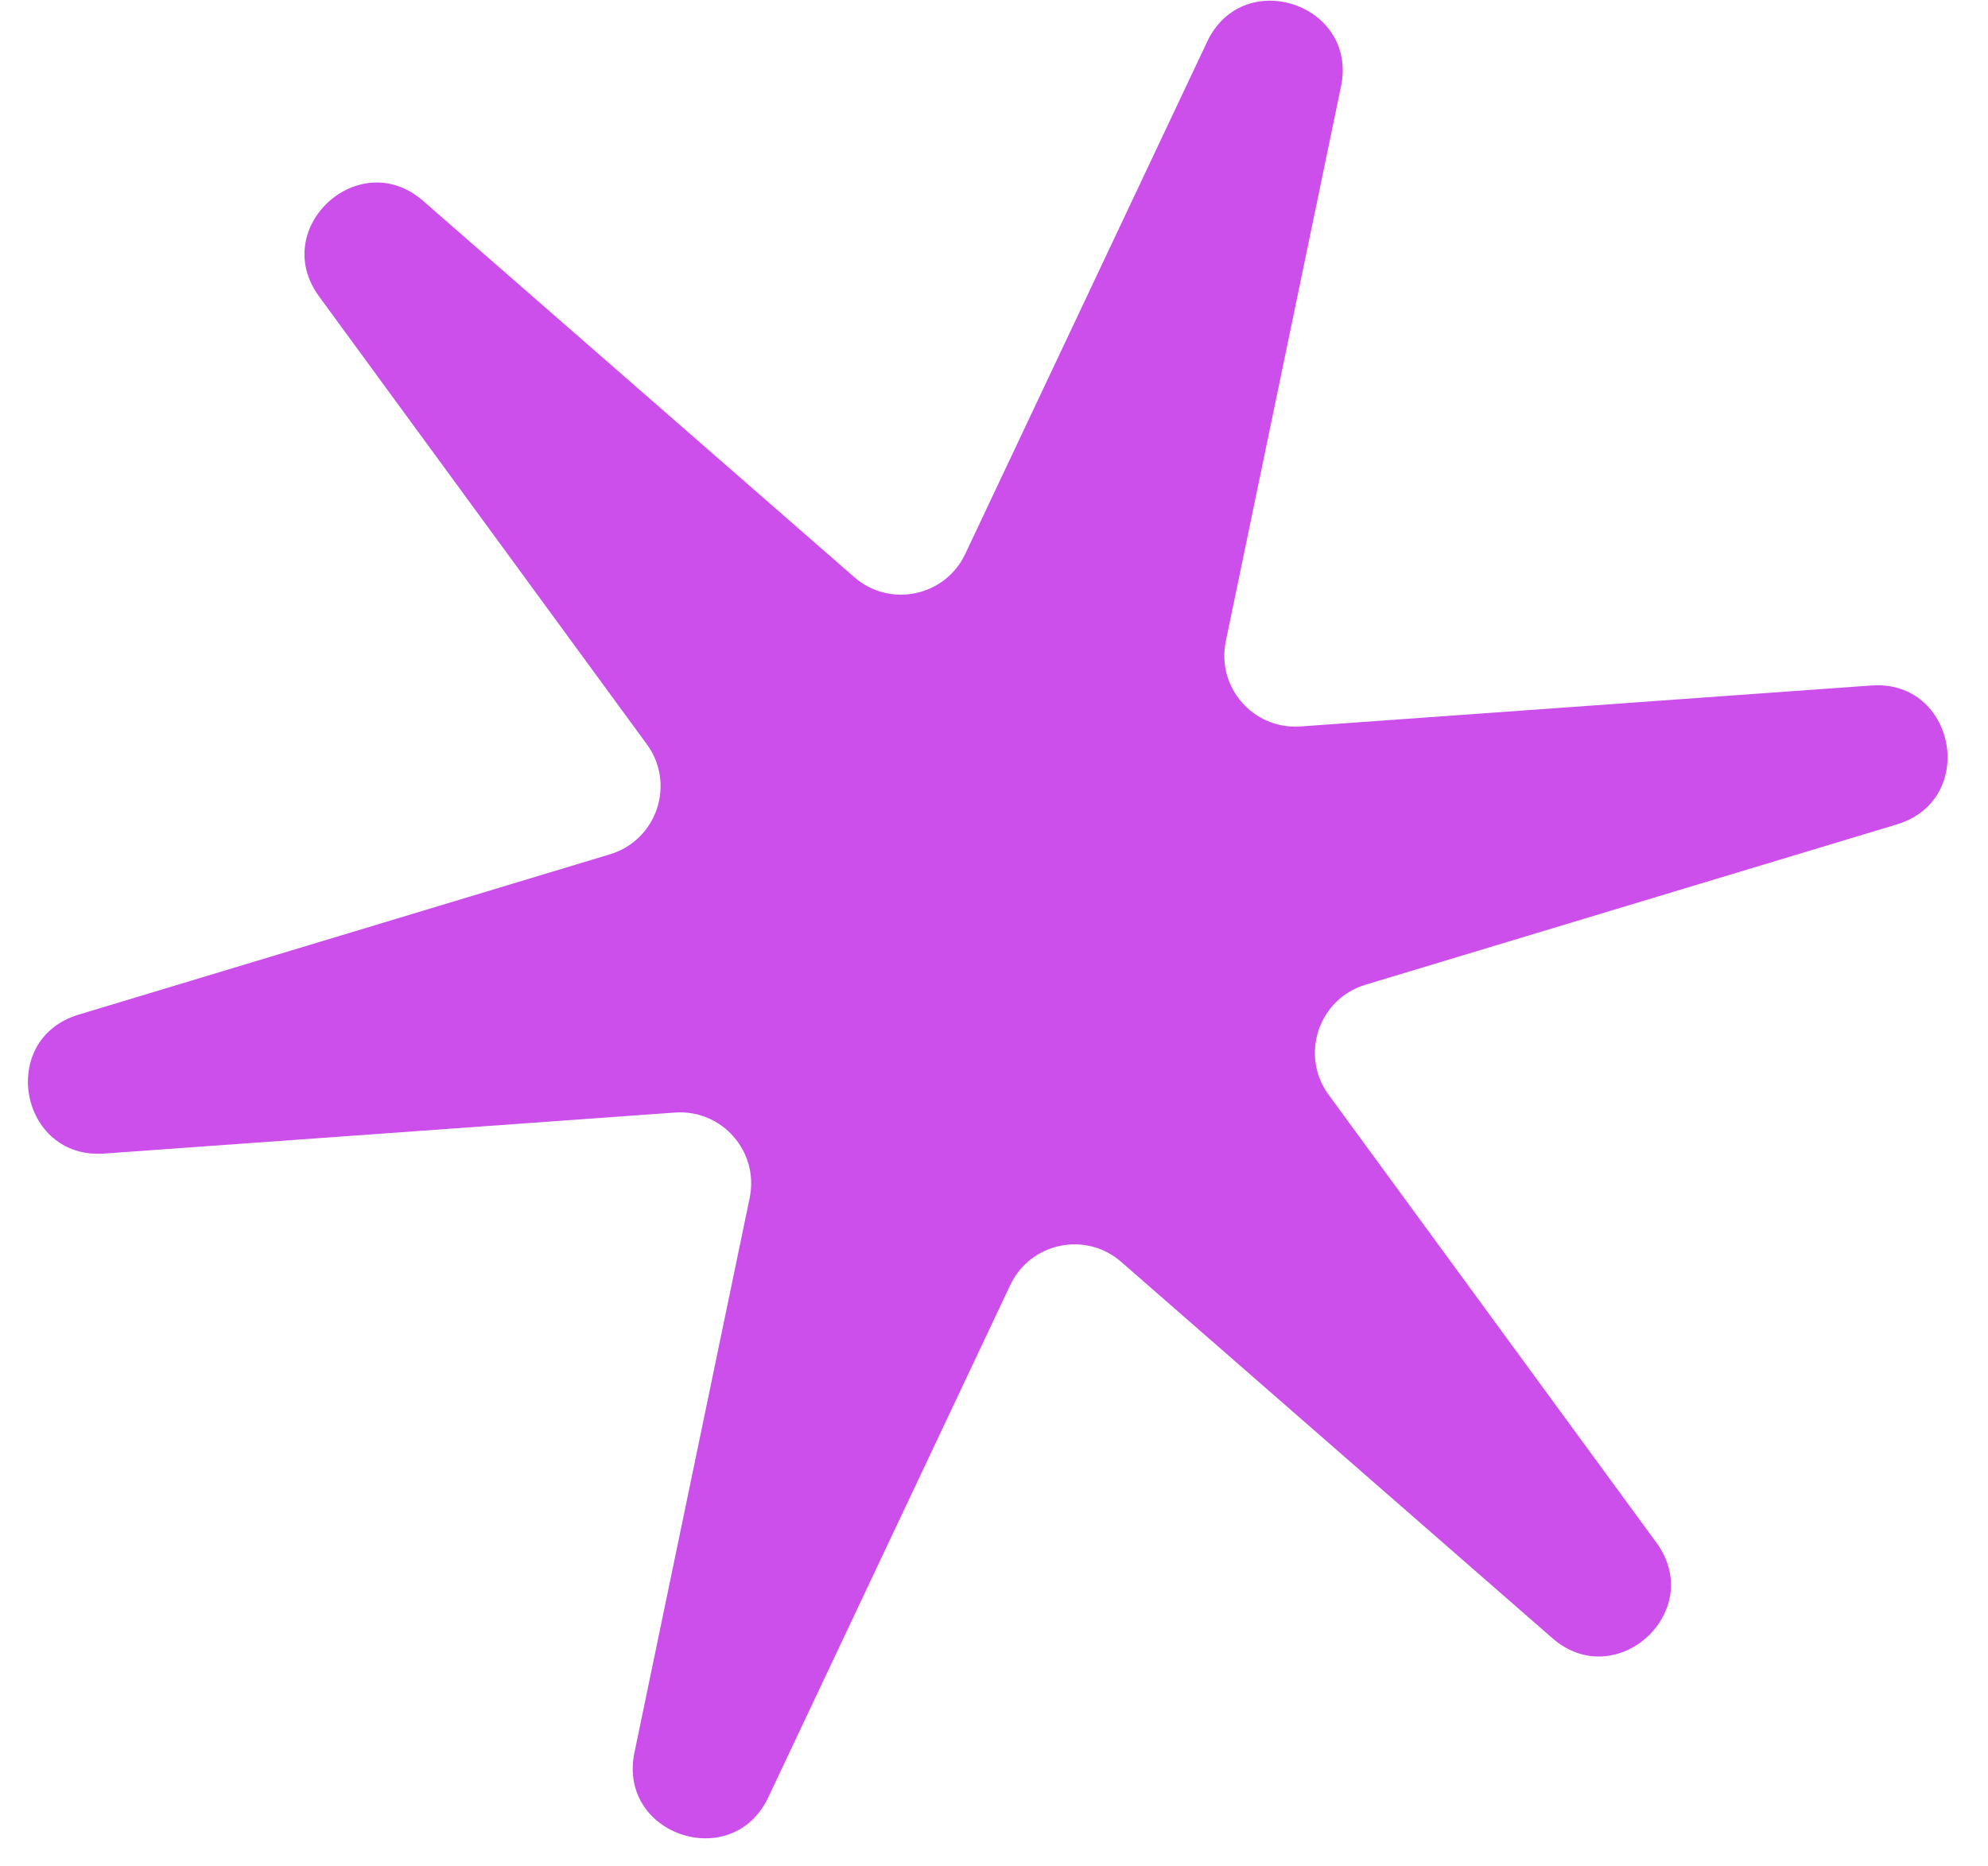 <svg width="49" height="46" viewBox="0 0 49 46" fill="none" xmlns="http://www.w3.org/2000/svg">
<path id="Star 1" d="M29.754 1.028C30.64 -0.848 33.475 0.101 33.053 2.132L30.214 15.806C29.977 16.944 30.895 17.992 32.054 17.909L46.124 16.899C48.209 16.749 48.756 19.719 46.755 20.323L33.656 24.276C32.499 24.626 32.035 26.013 32.748 26.988L40.828 38.031C42.063 39.717 39.838 41.759 38.263 40.385L27.636 31.109C26.761 30.344 25.397 30.629 24.901 31.68L18.937 44.308C18.051 46.184 15.216 45.235 15.638 43.204L18.478 29.531C18.714 28.392 17.797 27.344 16.637 27.427L2.568 28.438C0.483 28.587 -0.065 25.617 1.936 25.014L15.036 21.06C16.192 20.711 16.657 19.323 15.943 18.348L7.863 7.306C6.629 5.619 8.854 3.577 10.429 4.952L21.055 14.227C21.931 14.992 23.294 14.707 23.791 13.656L29.754 1.028Z" fill="#CC4FEB"/>
</svg>
